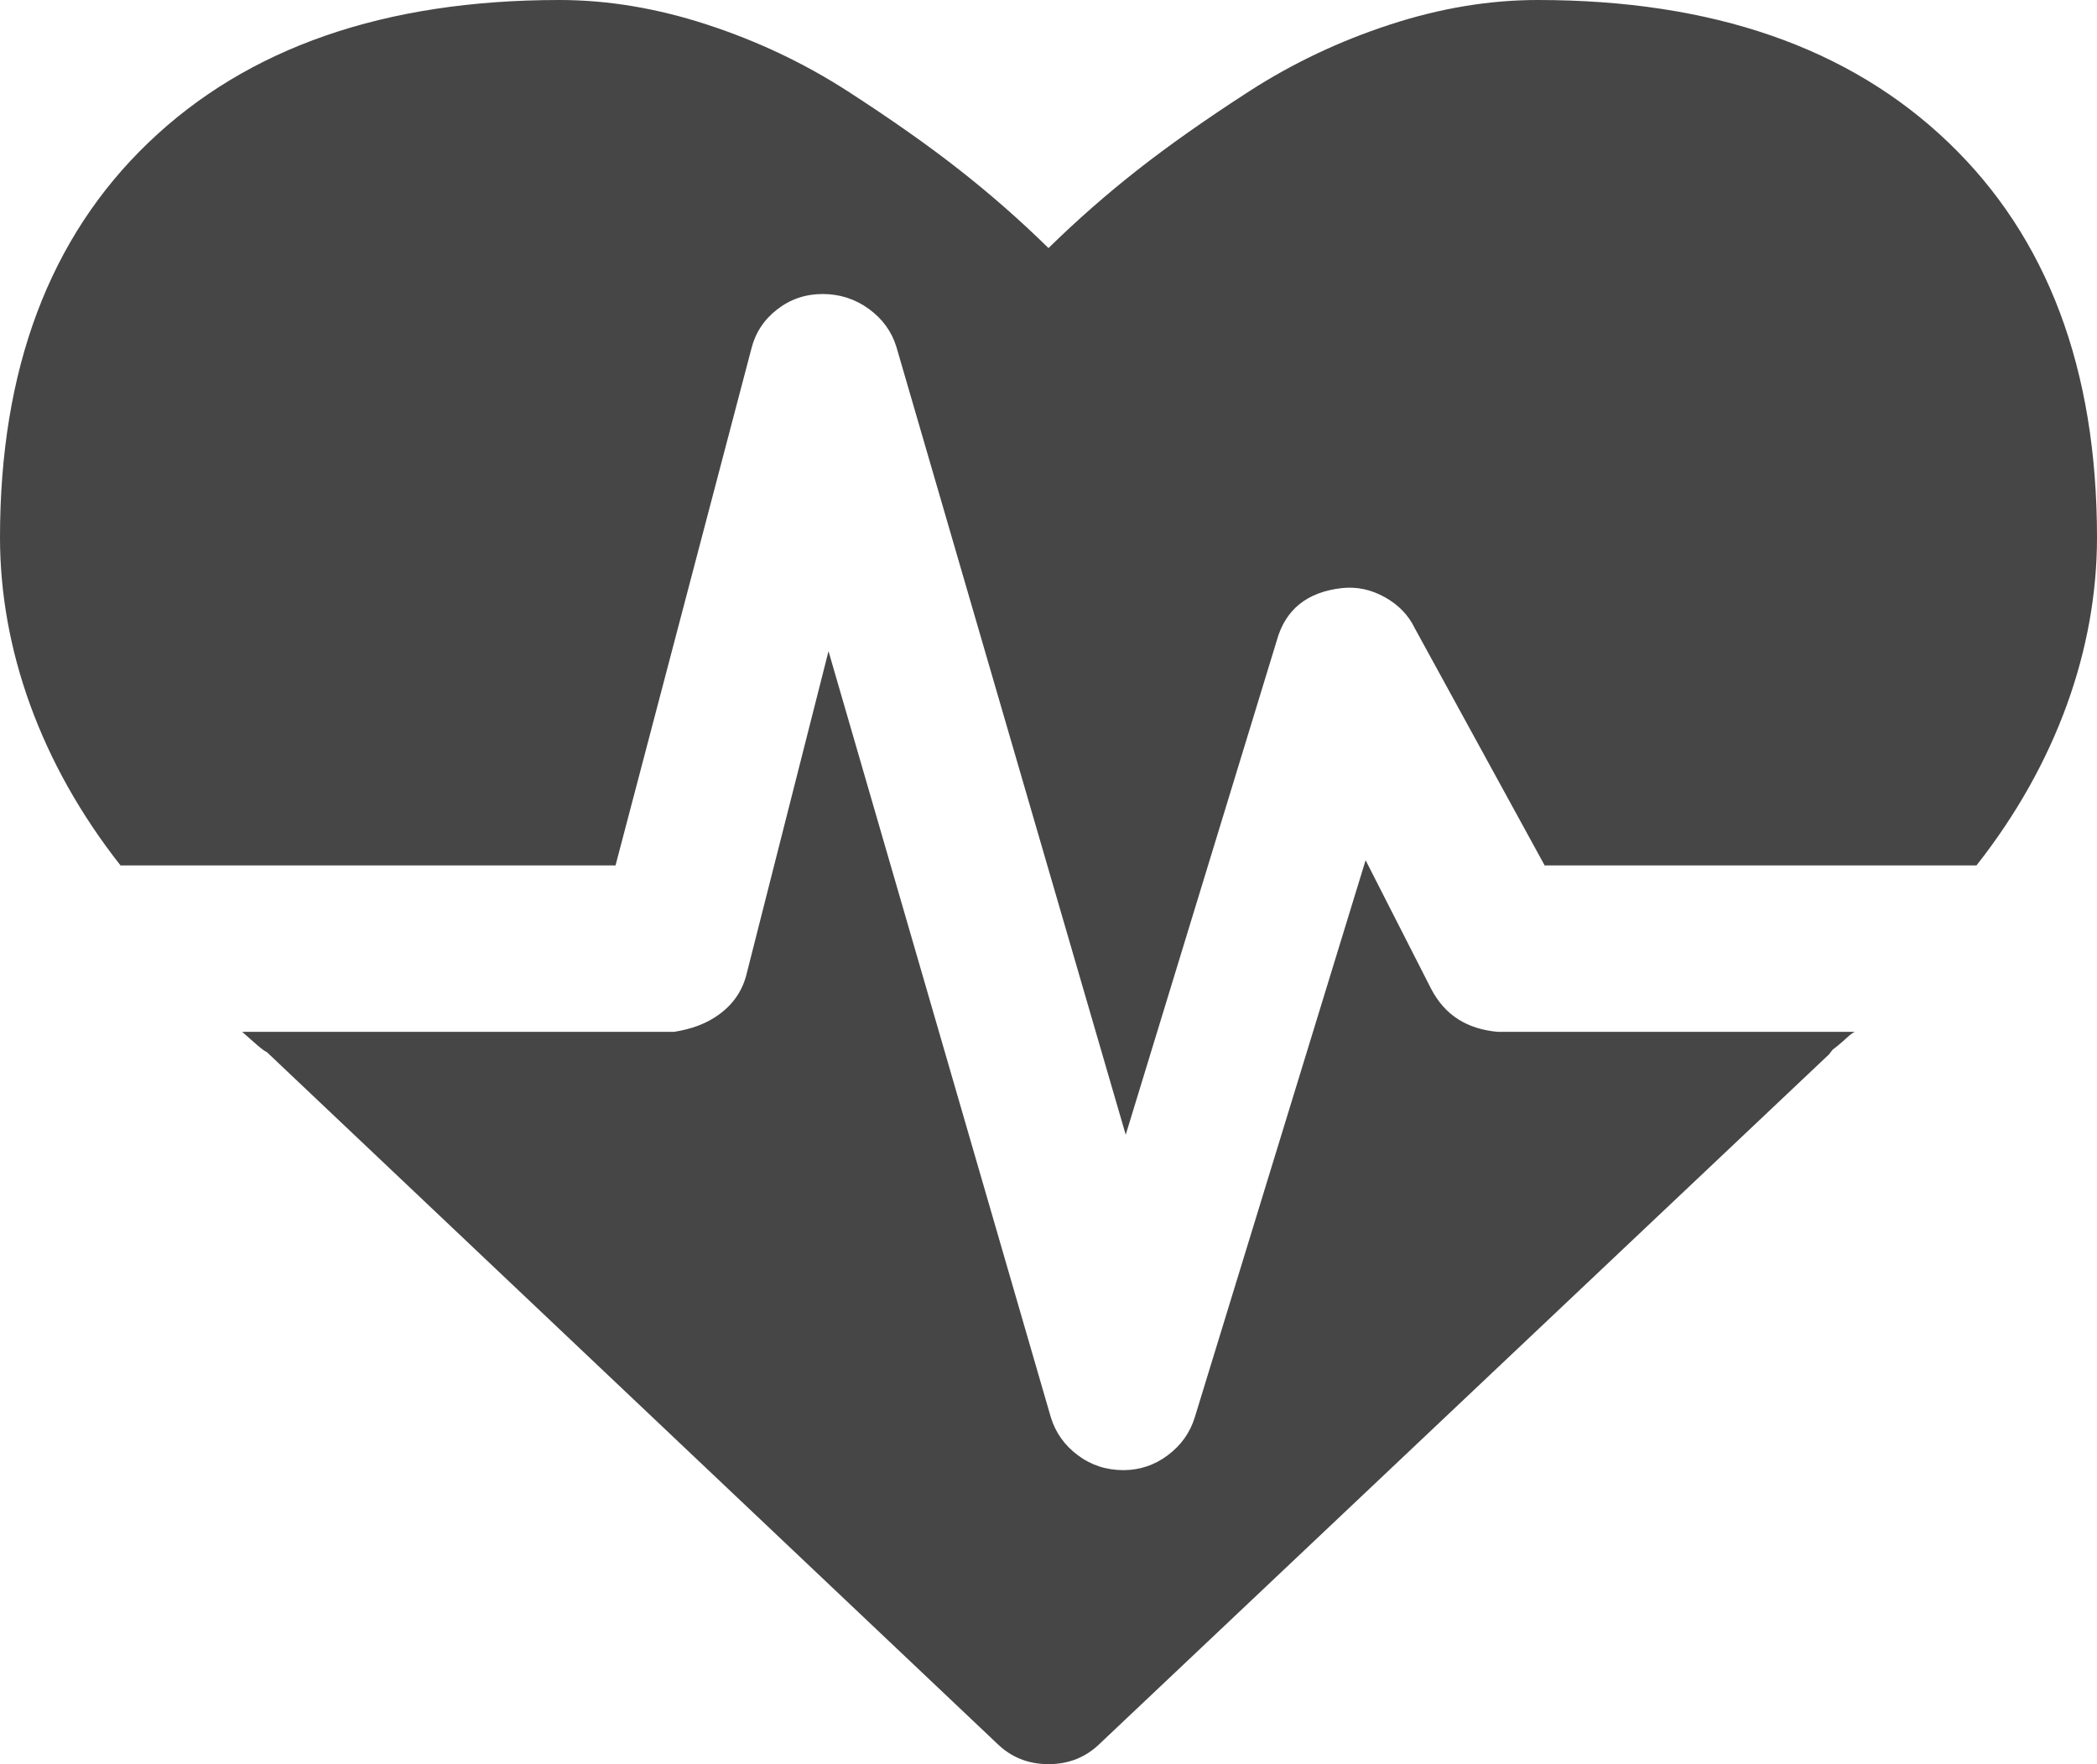 ﻿<?xml version="1.0" encoding="utf-8"?>
<svg version="1.1" xmlns:xlink="http://www.w3.org/1999/xlink" width="63px" height="53px" xmlns="http://www.w3.org/2000/svg">
  <g transform="matrix(1 0 0 1 -72 -51 )">
    <path d="M 42.996 29.709  C 43.418 30.514  44.086 30.917  45 31  L 55.723 31  C 55.605 31.055  55.488 31.175  55.371 31.279  C 55.254 31.382  55.148 31.469  55.055 31.538  L 54.949 31.676  L 33.047 52.379  C 32.625 52.793  32.109 53  31.5 53  C 30.891 53  30.375 52.793  29.953 52.379  L 8.016 31.607  C 7.898 31.561  7.652 31.331  7.277 31  L 20.25 31  C 20.766 30.917  21.229 30.761  21.639 30.451  C 22.049 30.14  22.312 29.743  22.43 29.26  L 24.891 19.564  L 31.57 42.579  C 31.711 43.039  31.98 43.419  32.379 43.718  C 32.777 44.017  33.234 44.167  33.75 44.167  C 34.242 44.167  34.688 44.017  35.086 43.718  C 35.484 43.419  35.754 43.039  35.895 42.579  L 41.027 25.844  L 42.996 29.709  Z M 58.535 4.279  C 61.512 7.131  63 11.088  63 16.148  C 63 19.484  61.793 22.934  59.379 26  L 46.406 26  L 42.504 18.874  C 42.316 18.483  42.018 18.173  41.607 17.943  C 41.197 17.713  40.77 17.621  40.324 17.667  C 39.27 17.782  38.613 18.311  38.355 19.254  L 33.82 34.091  L 26.93 10.421  C 26.789 9.961  26.514 9.581  26.104 9.282  C 25.693 8.983  25.23 8.833  24.715 8.833  C 24.199 8.833  23.742 8.989  23.344 9.299  C 22.945 9.61  22.688 10.007  22.57 10.49  L 18.492 26  L 3.621 26  C 1.207 22.934  0 19.484  0 16.148  C 0 11.088  1.488 7.131  4.465 4.279  C 7.441 1.426  11.555 0  16.805 0  C 18.258 0  19.74 0.247  21.252 0.742  C 22.764 1.236  24.17 1.904  25.471 2.743  C 26.771 3.583  27.891 4.371  28.828 5.107  C 29.766 5.843  30.656 6.625  31.5 7.453  C 32.344 6.625  33.234 5.843  34.172 5.107  C 35.109 4.371  36.229 3.583  37.529 2.743  C 38.83 1.904  40.236 1.236  41.748 0.742  C 43.26 0.247  44.742 0  46.195 0  C 51.445 0  55.559 1.426  58.535 4.279  Z " fill-rule="nonzero" fill="#464646" stroke="none" transform="matrix(1 0 0 1 72 51 )" />
  </g>
</svg>